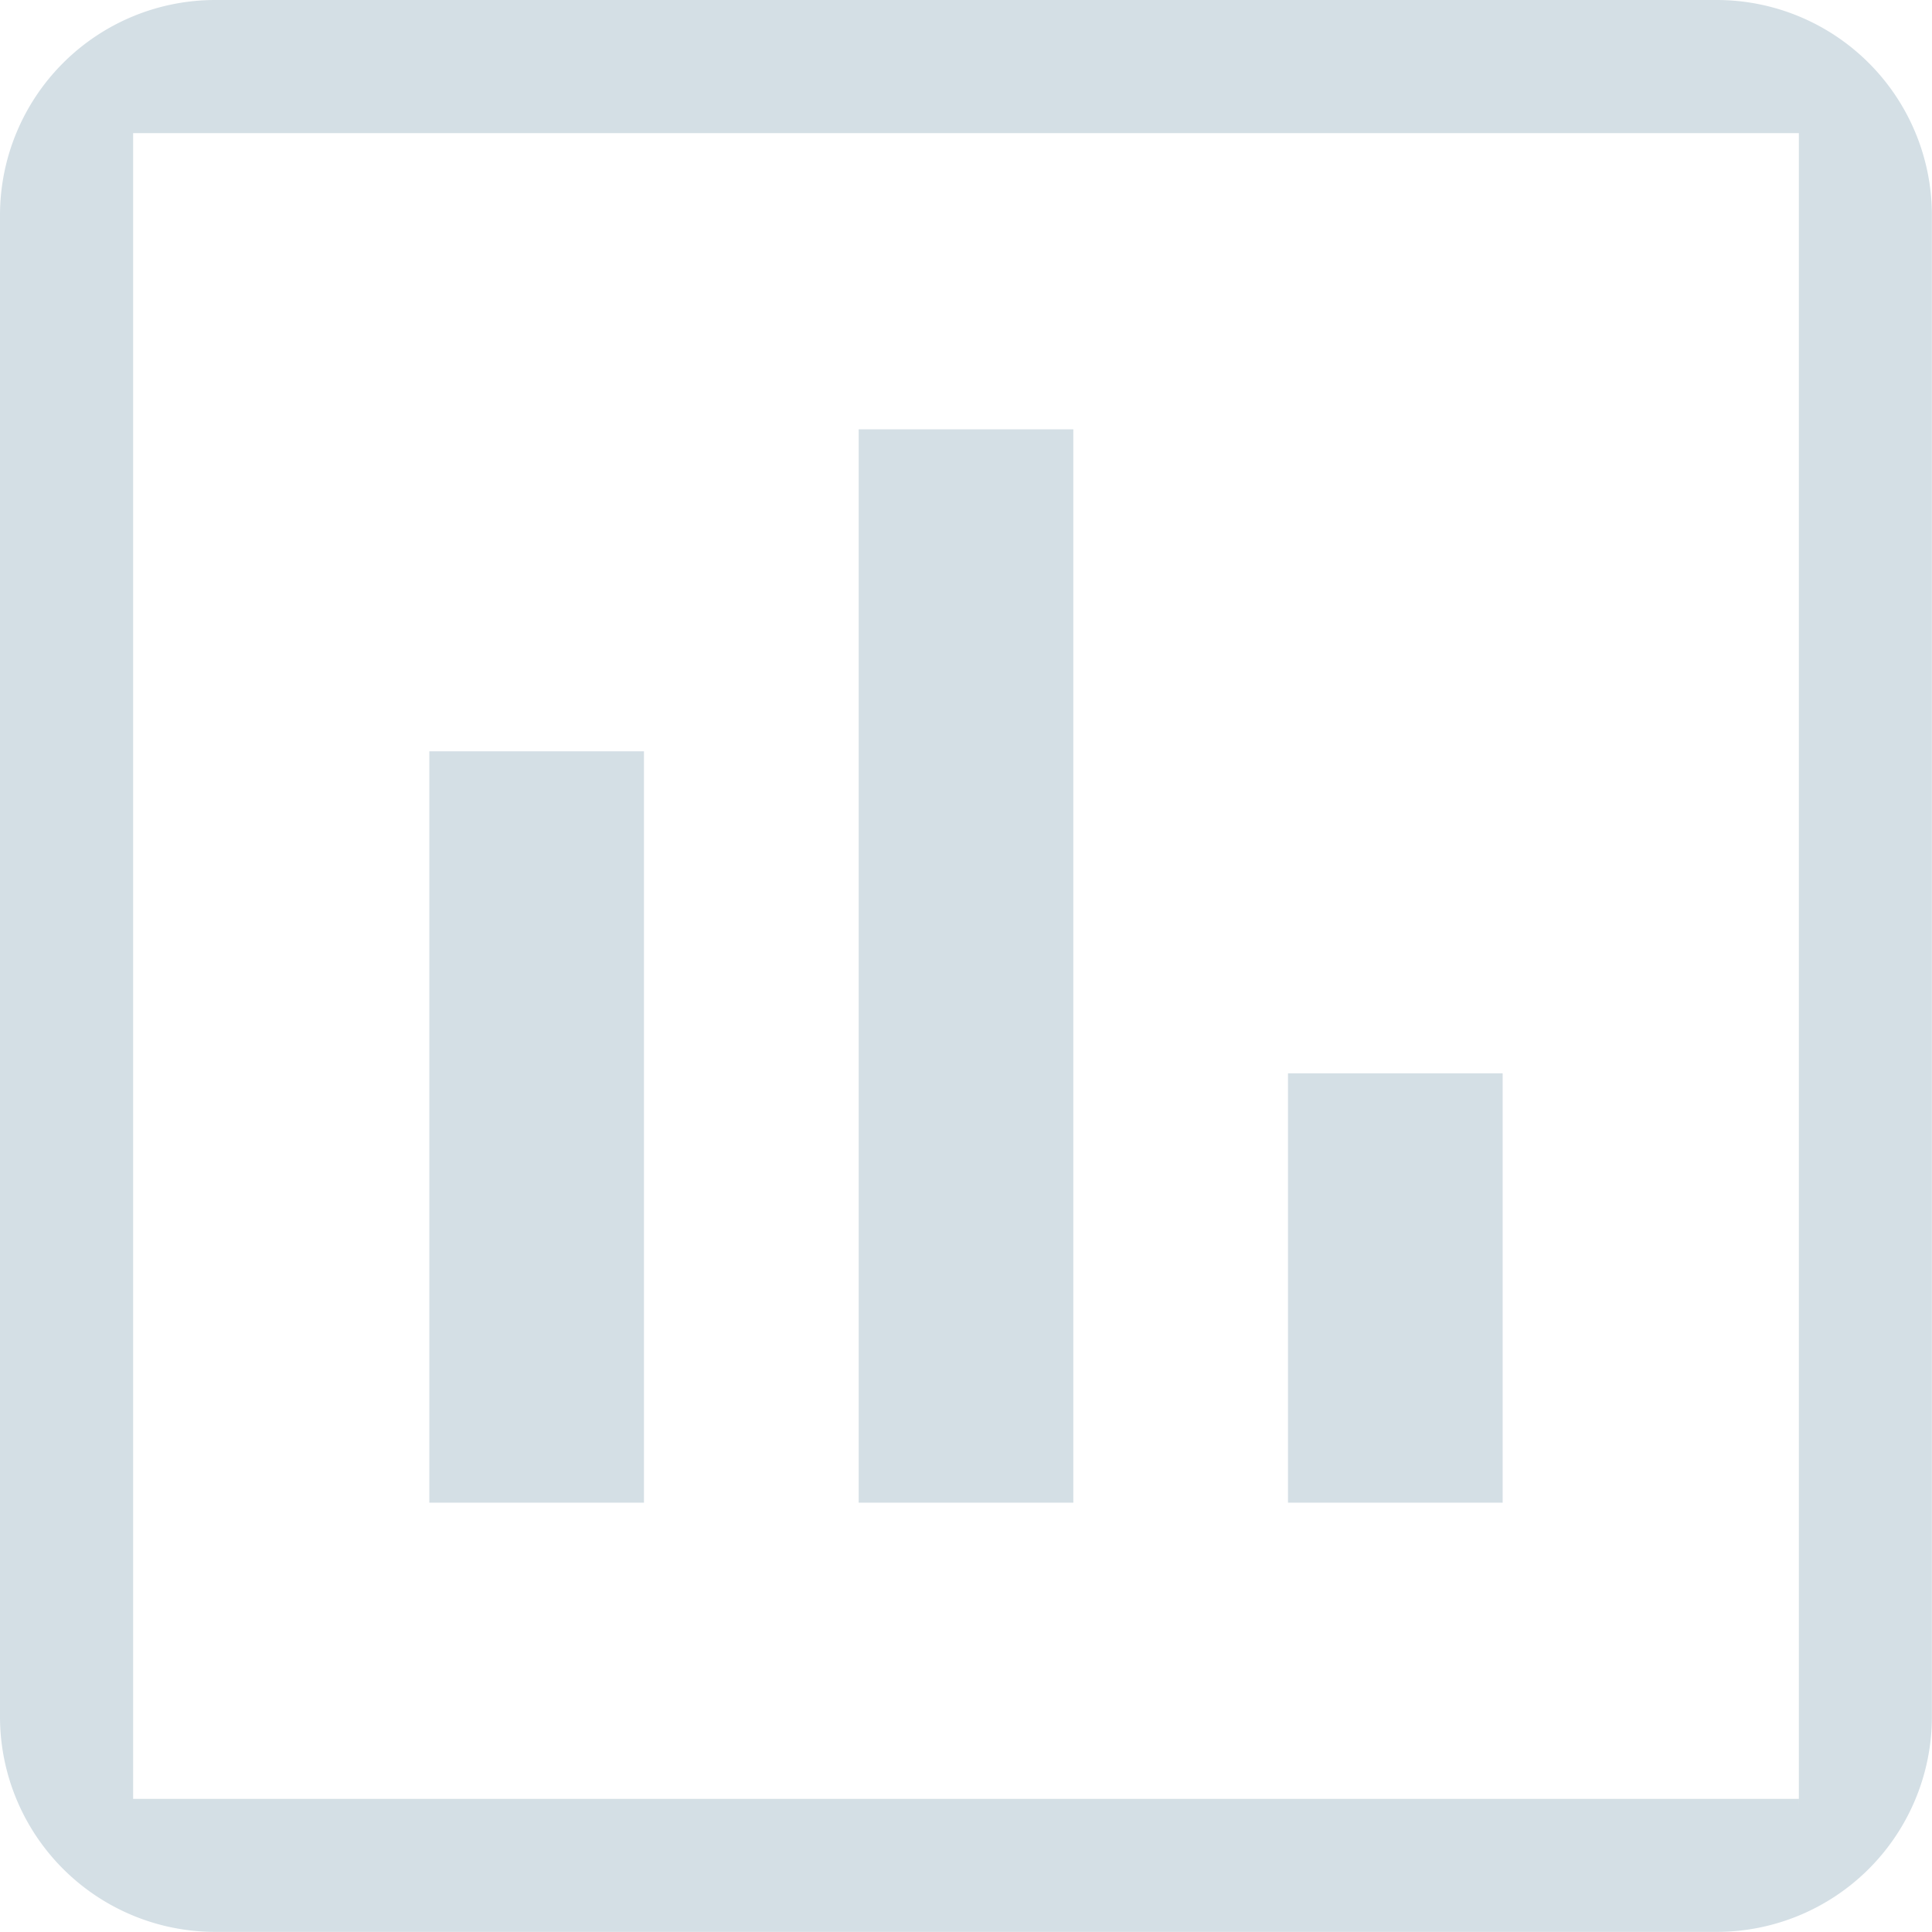 <svg xmlns="http://www.w3.org/2000/svg" width="70.904" height="70.904" viewBox="0 0 70.904 70.904">
  <path id="Path_chart-box-outline" data-name="Path / chart-box-outline" d="M26.635,58.148H18.756V30.574h7.878V58.148m15.756,0H34.513V18.756h7.878V58.148m15.756,0H50.269V42.391h7.878V58.148m10.87,10.87H7.886V7.886H69.018V69.412M66.026,3H10.878A7.9,7.9,0,0,0,3,10.878V66.026A7.9,7.9,0,0,0,10.878,73.9H66.026A7.9,7.9,0,0,0,73.9,66.026V10.878A7.9,7.9,0,0,0,66.026,3Z" transform="translate(-3 -3)" fill="#d4dfe5"/>
</svg>
